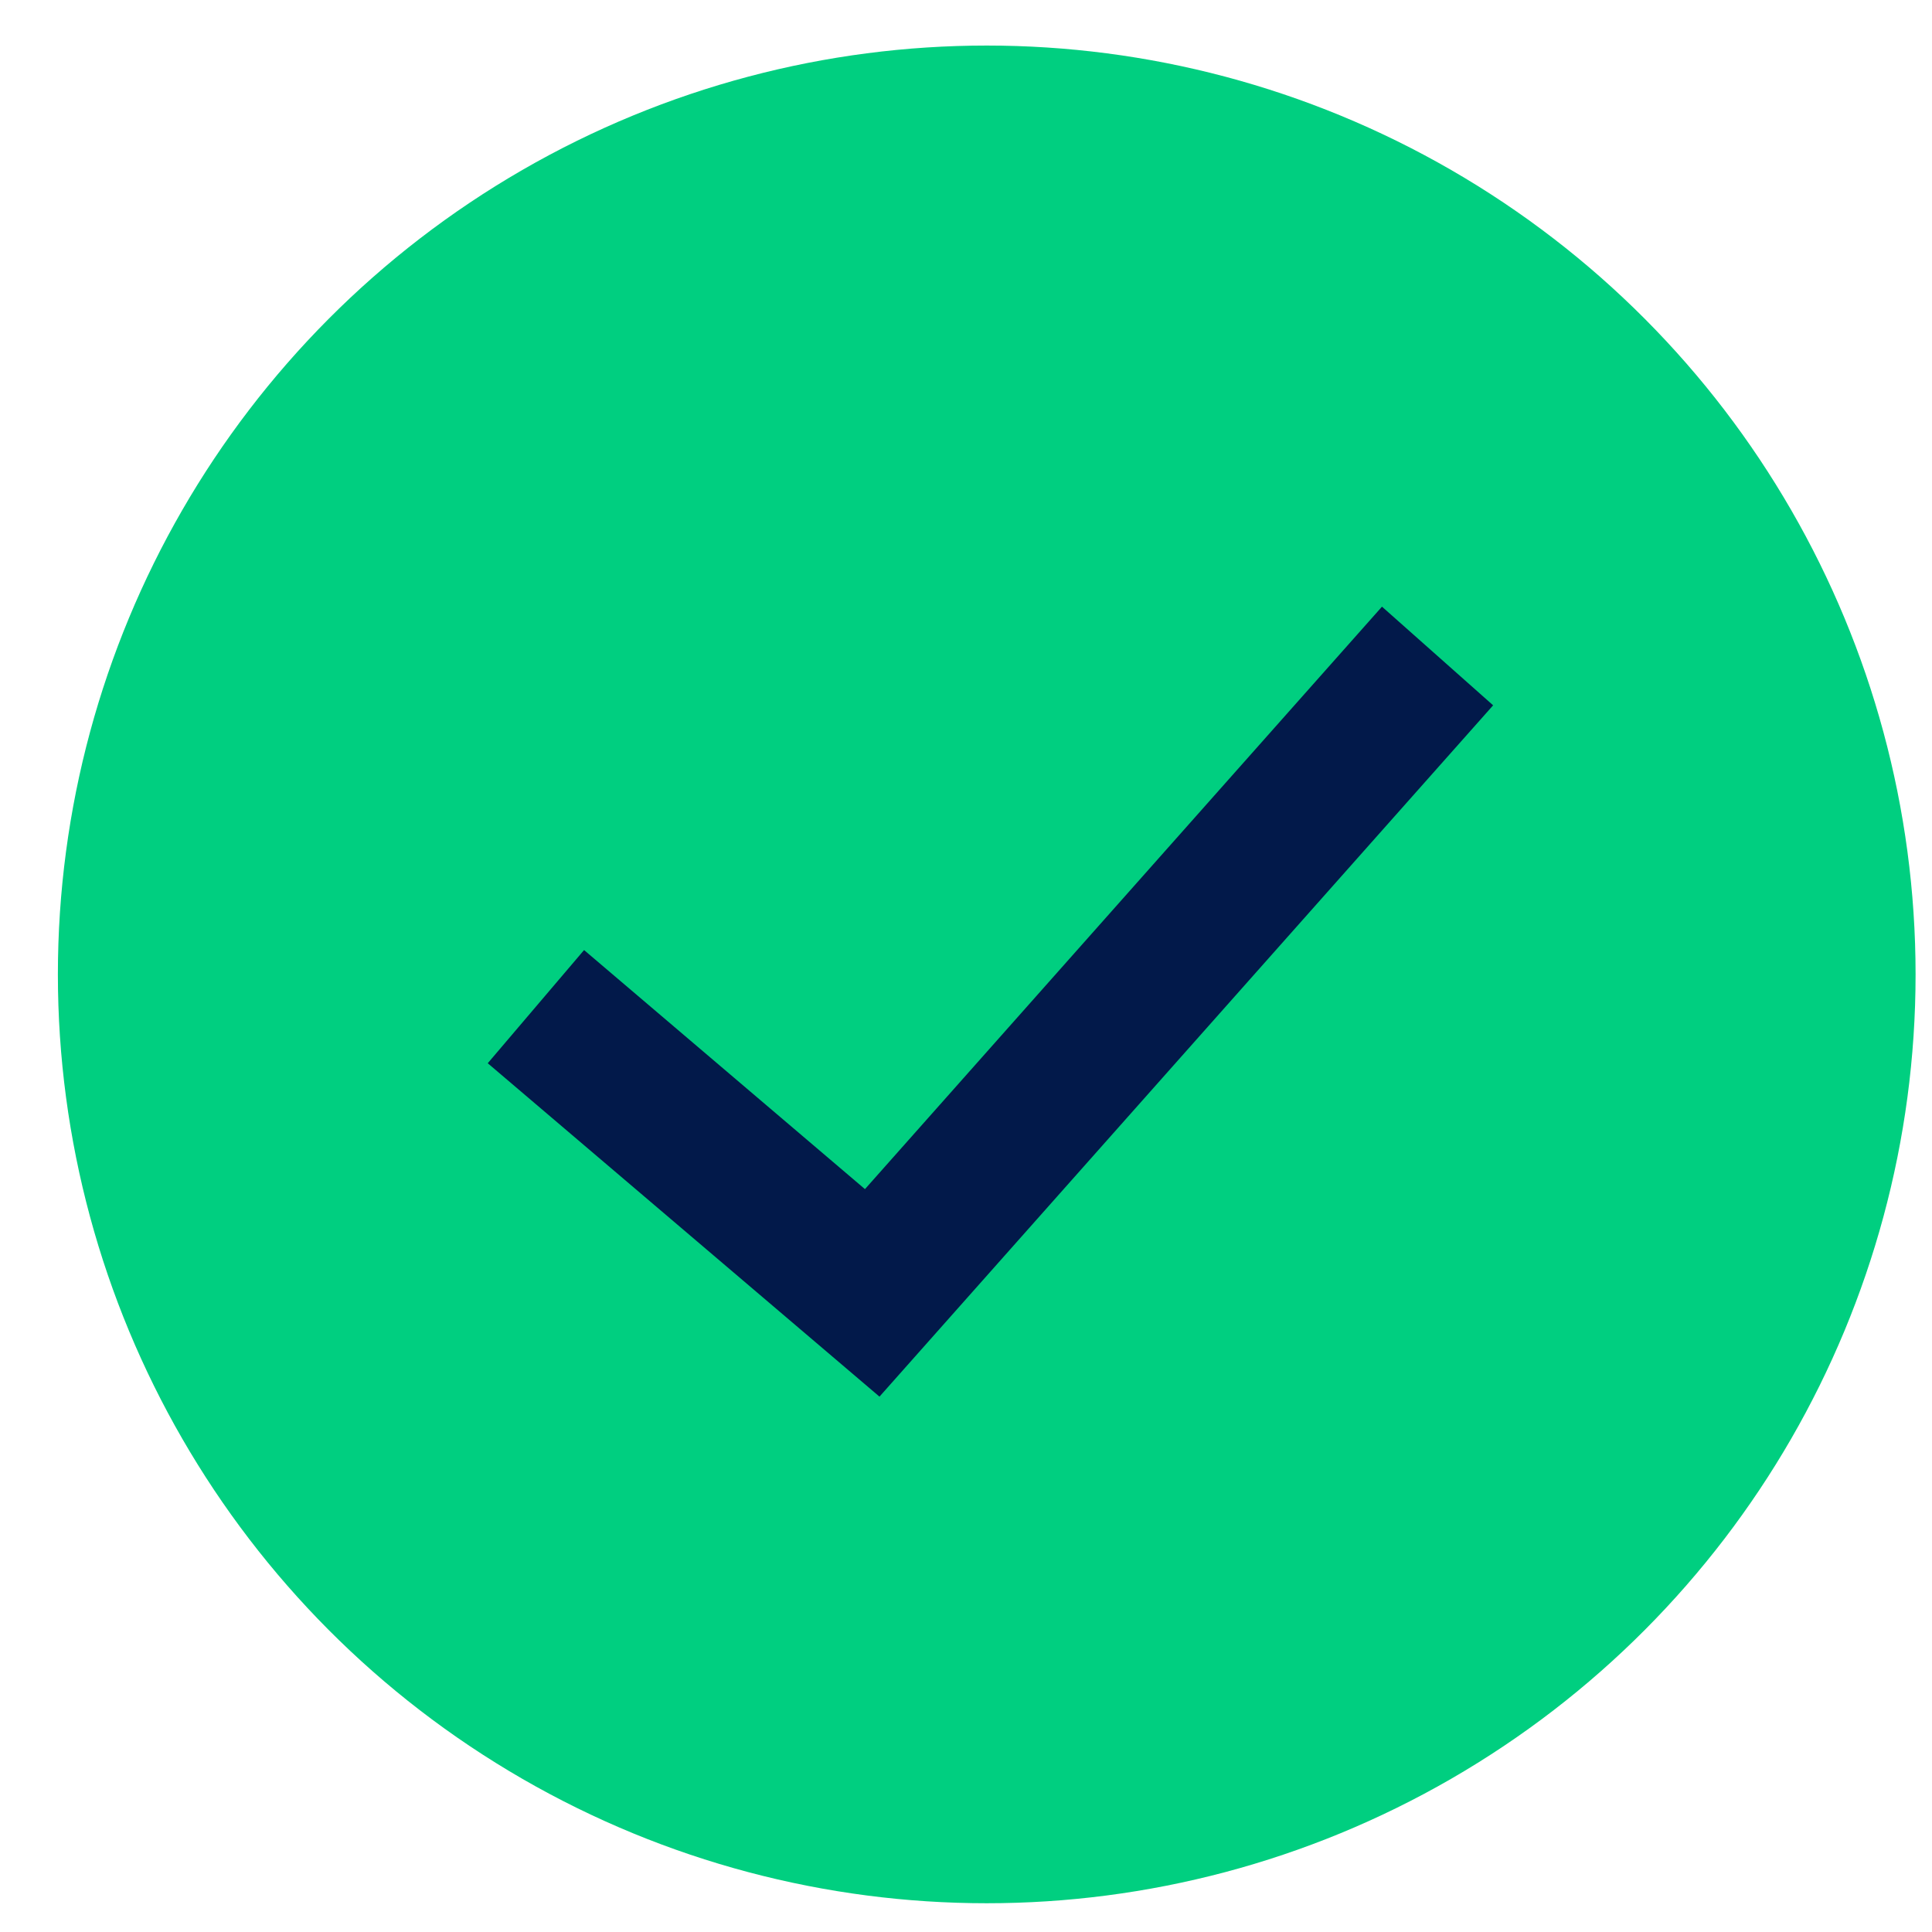 <svg width="26" height="26" viewBox="0 0 26 26" fill="none" xmlns="http://www.w3.org/2000/svg">
<circle cx="13.279" cy="13.113" r="12.5" fill="#00CF80"/>
<path d="M7.212 13.547L11.738 17.399L19.346 8.828" stroke="#02194A" stroke-width="2"/>
</svg>
